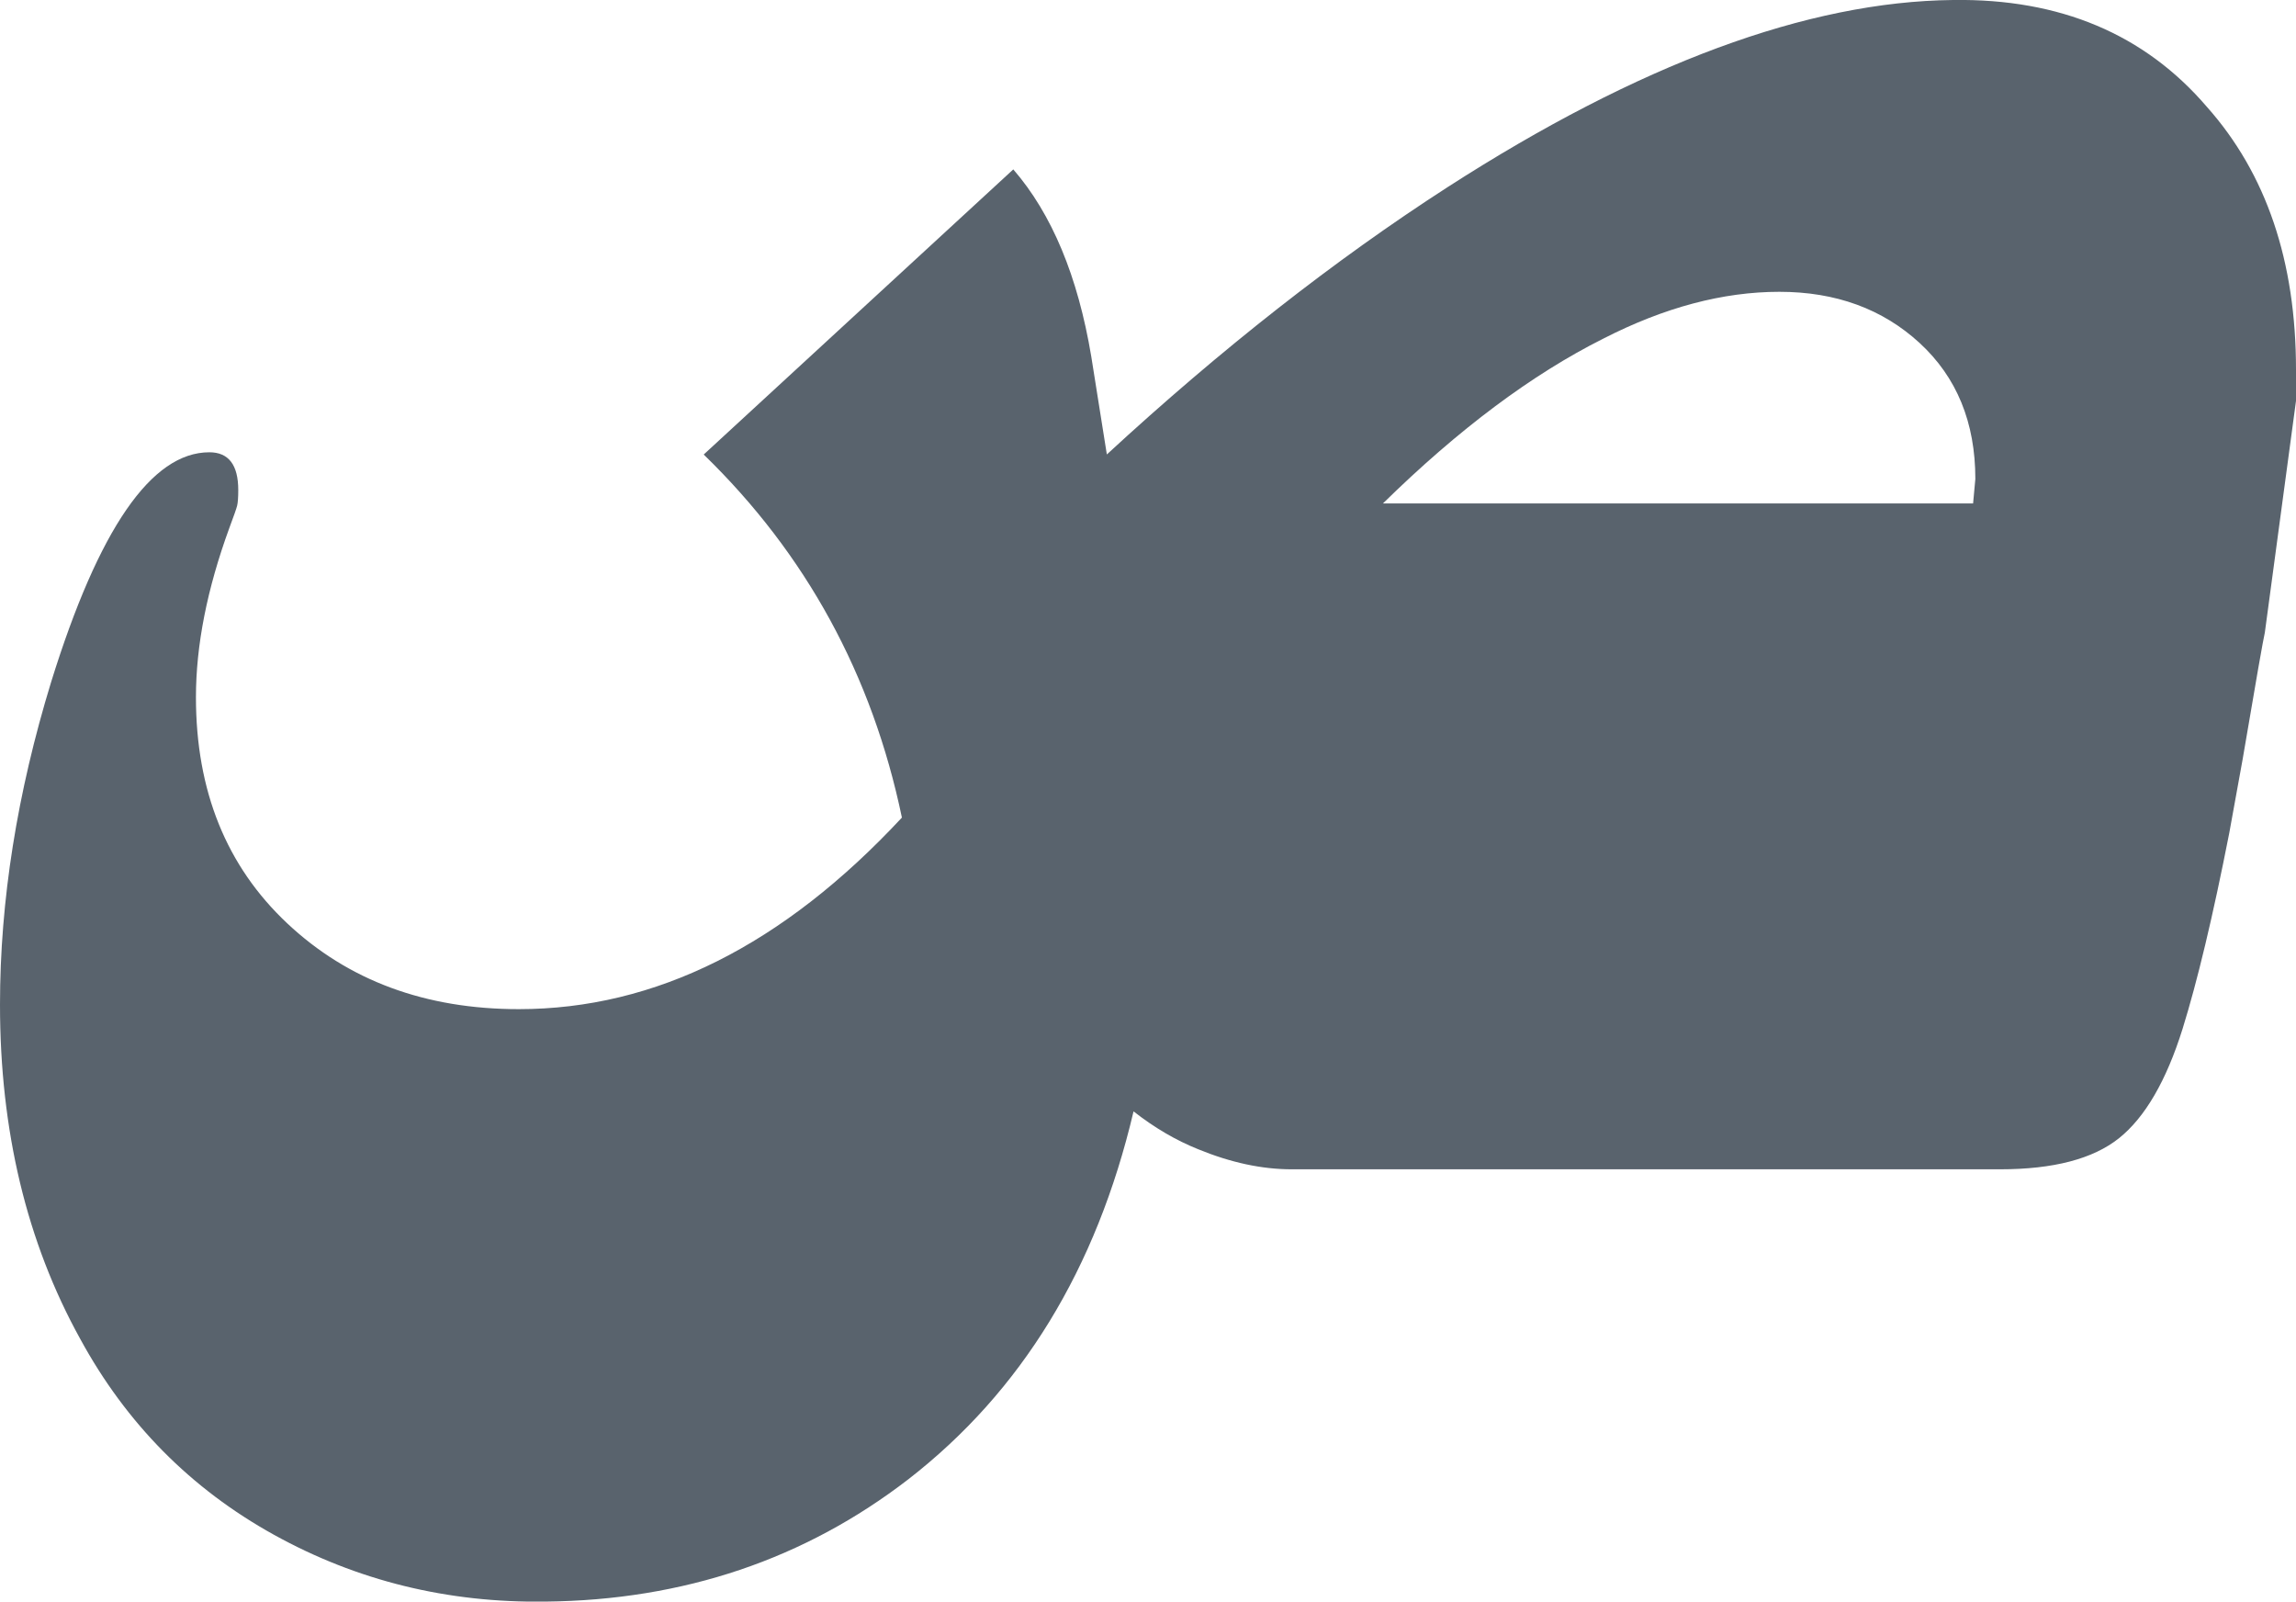 <?xml version="1.0" encoding="UTF-8"?>
<svg id="Layer_2" data-name="Layer 2" xmlns="http://www.w3.org/2000/svg" viewBox="0 0 285.91 199.4">
  <defs>
    <style>
      .cls-1 {
        fill: #59636d;
      }
    </style>
  </defs>
  <g id="Layer_1-2" data-name="Layer 1">
    <path class="cls-1" d="m141.15,138.39c-4.62,19.6-13.96,34.85-28.01,45.76-12.94,9.98-28.01,15.07-45.2,15.25-12.2.18-23.48-2.59-33.83-8.32-10.35-5.73-18.4-13.87-24.13-24.4C3.33,154.66,0,140.79,0,125.08c0-12.94,2.13-26.34,6.38-40.21,5.92-19.04,12.48-28.56,19.69-28.56,2.4,0,3.6,1.57,3.6,4.71,0,.92-.05,1.57-.14,1.94-.09.37-.42,1.29-.97,2.77-2.77,7.58-4.16,14.61-4.16,21.08,0,11.65,3.79,21.03,11.37,28.15,7.58,7.12,17.19,10.68,28.84,10.68,17.01,0,32.91-7.95,47.7-23.85-3.7-17.75-11.93-32.82-24.68-45.2l38.55-35.5c4.81,5.55,8.04,13.31,9.71,23.29l1.94,12.2c14.24-13.13,28.38-24.22,42.43-33.28C204.11,7.95,225.09.19,243.21,0c13.31-.19,23.85,4.25,31.61,13.31,7.4,8.32,11.09,19.23,11.09,32.72v3.88l-3.88,28.84c-.18.74-1.11,6.01-2.77,15.81l-1.66,9.15c-2.03,10.35-3.98,18.49-5.82,24.4-2.03,6.47-4.67,11-7.9,13.59-3.24,2.59-8.18,3.88-14.84,3.88h-88.19c-3.7,0-7.58-.83-11.65-2.5-2.77-1.11-5.45-2.68-8.04-4.71h0Zm31.06-75.71h73.49l.28-3.05c0-7.03-2.31-12.66-6.93-16.92-4.62-4.25-10.45-6.38-17.47-6.38s-14.33,1.94-21.91,5.82c-8.87,4.44-18.03,11.28-27.45,20.52h0Z"/>
  </g>
</svg>